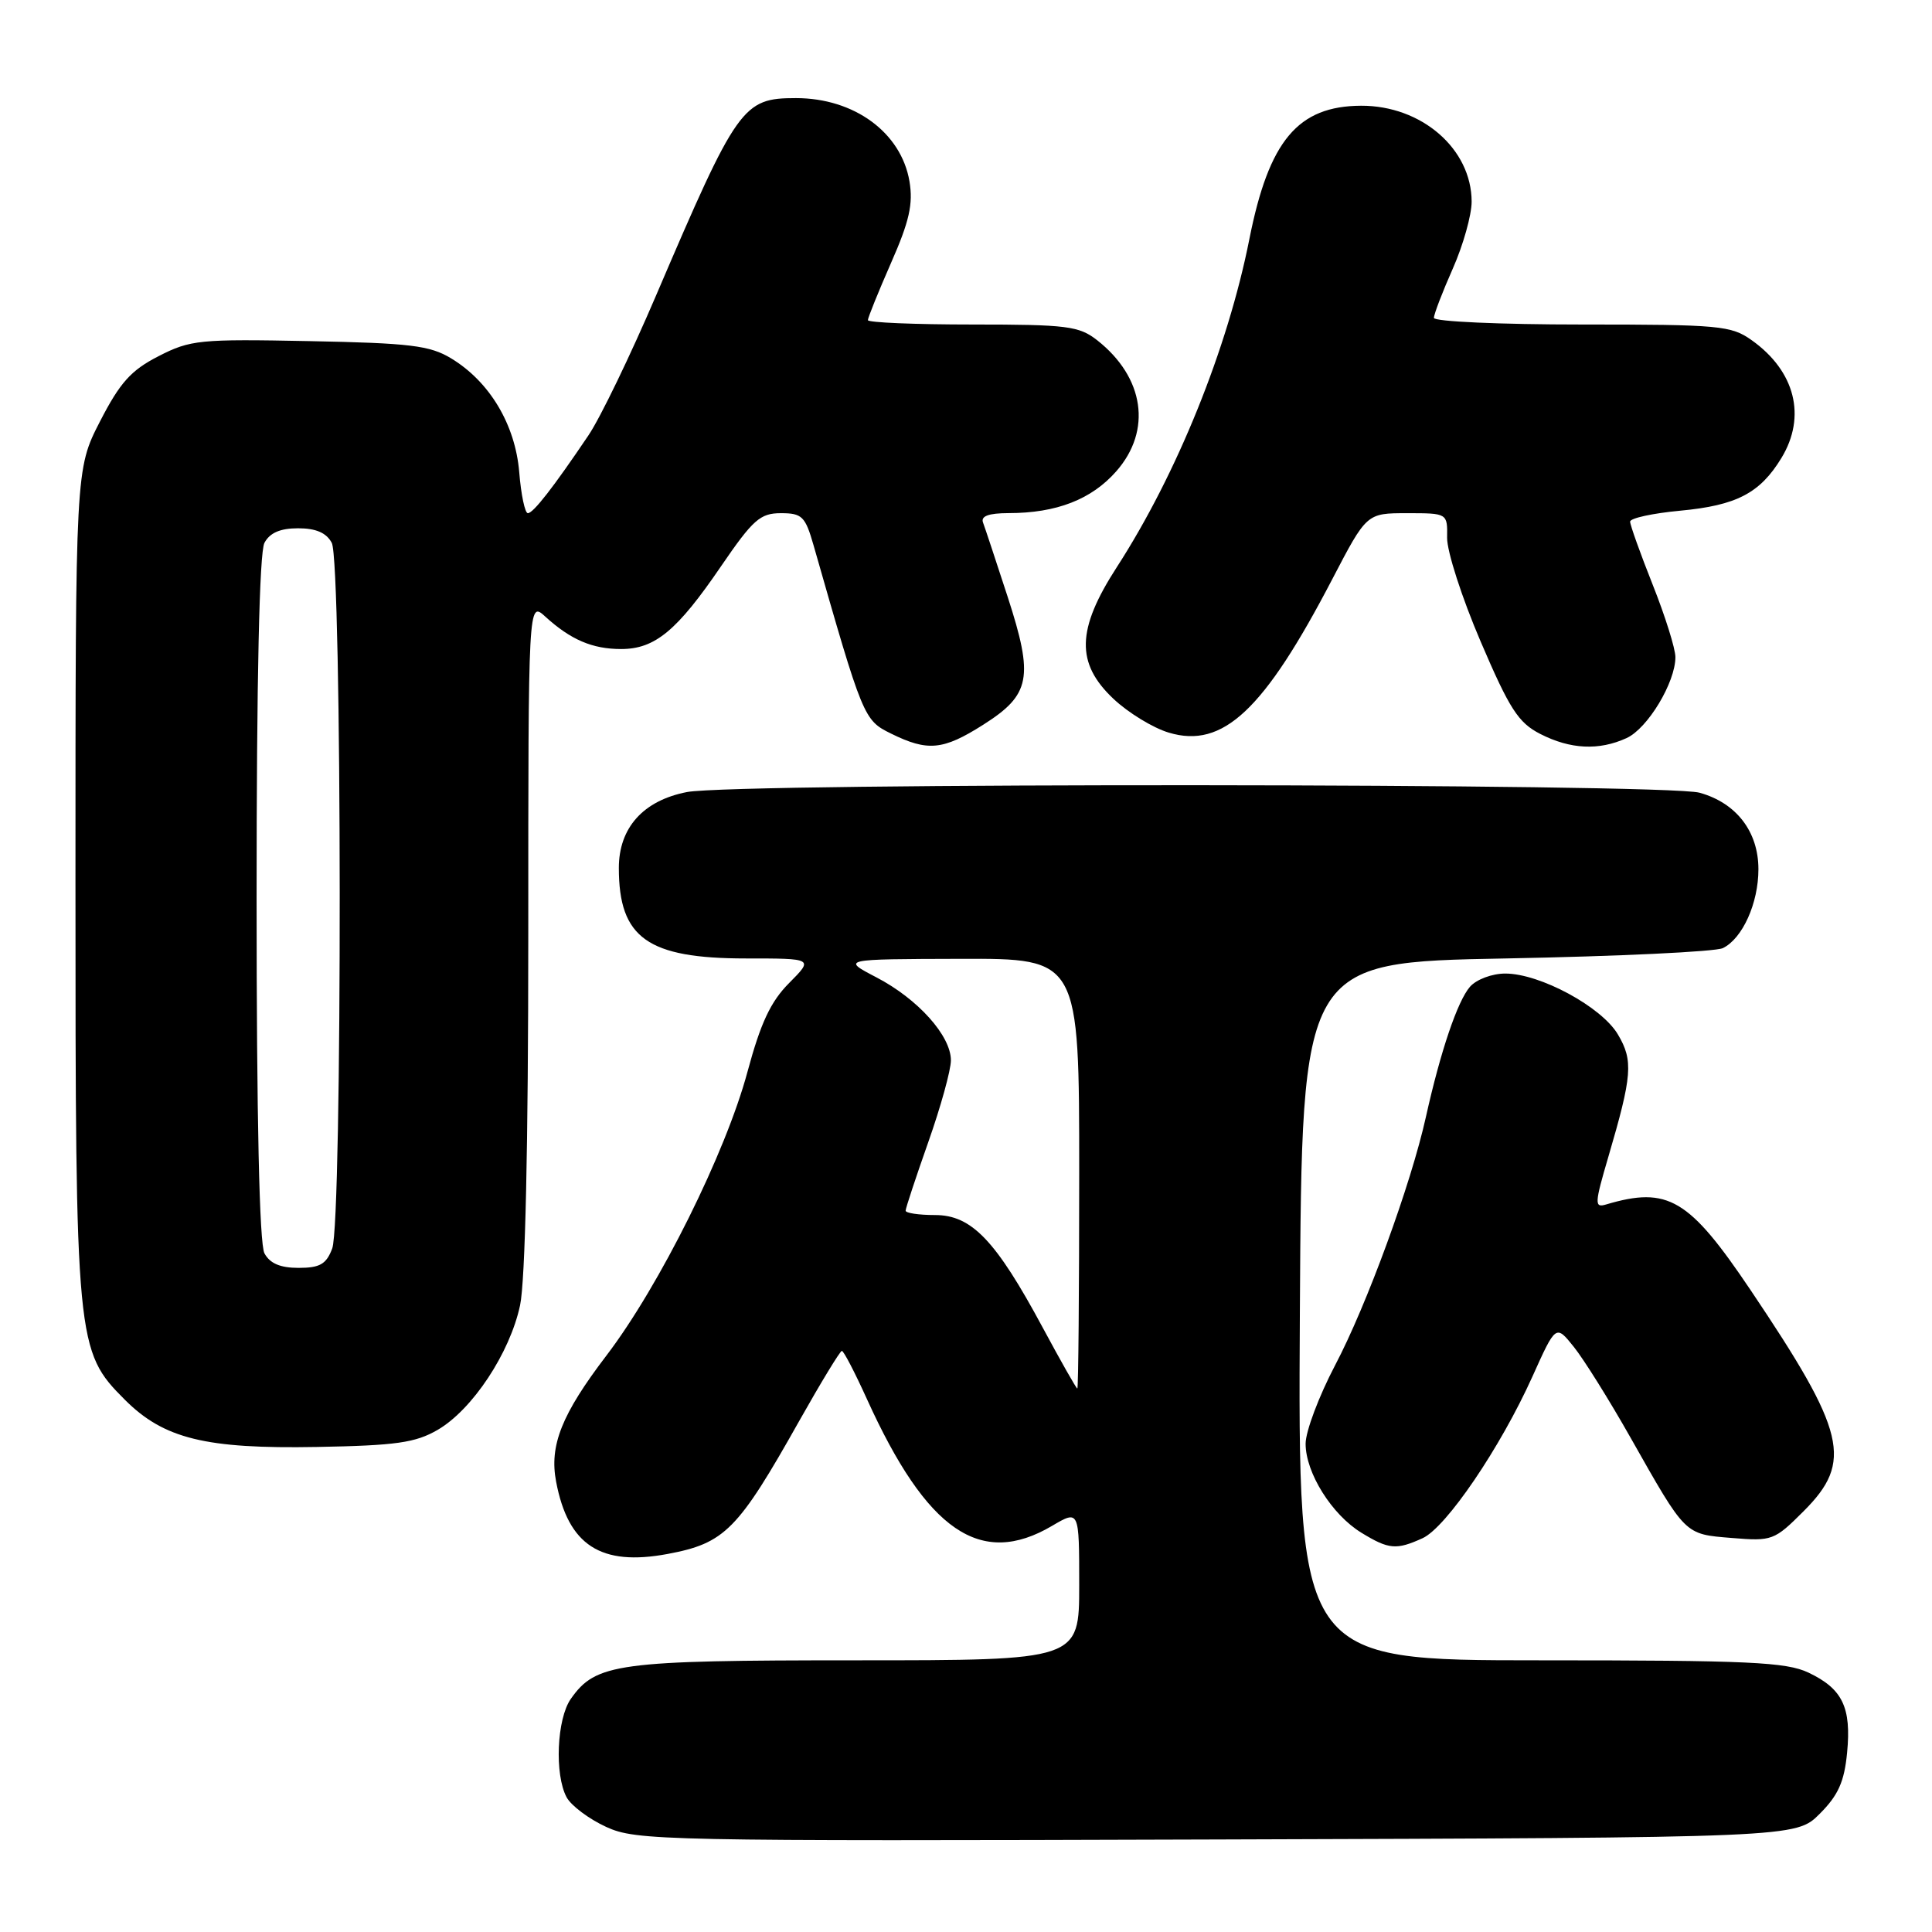 <?xml version="1.0" encoding="UTF-8" standalone="no"?>
<!DOCTYPE svg PUBLIC "-//W3C//DTD SVG 1.1//EN" "http://www.w3.org/Graphics/SVG/1.1/DTD/svg11.dtd" >
<svg xmlns="http://www.w3.org/2000/svg" xmlns:xlink="http://www.w3.org/1999/xlink" version="1.1" viewBox="0 0 256 256">
 <g >
 <path fill="currentColor"
d=" M 241.12 240.34 C 243.58 237.88 244.38 236.09 244.75 232.24 C 245.33 226.23 244.14 223.77 239.63 221.63 C 236.68 220.23 231.70 220.00 204.09 220.00 C 171.98 220.00 171.98 220.00 172.24 173.75 C 172.50 127.50 172.50 127.50 199.50 127.00 C 214.35 126.72 227.30 126.11 228.29 125.63 C 230.89 124.36 233.00 119.68 233.00 115.18 C 233.00 110.20 230.08 106.39 225.20 105.04 C 220.64 103.77 97.57 103.69 91.03 104.95 C 85.24 106.07 82.00 109.68 82.00 115.01 C 82.00 124.29 85.81 127.00 98.85 127.00 C 107.80 127.00 107.80 127.00 104.57 130.25 C 102.11 132.72 100.79 135.55 99.05 142.00 C 96.17 152.73 87.40 170.37 80.36 179.61 C 74.42 187.40 72.77 191.53 73.69 196.34 C 75.29 204.77 79.60 207.56 88.45 205.91 C 96.05 204.49 97.77 202.75 105.92 188.25 C 108.79 183.16 111.32 179.00 111.55 179.00 C 111.79 179.00 113.28 181.87 114.87 185.38 C 122.82 202.90 129.94 207.77 139.41 202.18 C 143.00 200.07 143.00 200.07 143.00 210.03 C 143.00 220.00 143.00 220.00 113.47 220.00 C 81.79 220.00 78.95 220.38 75.63 225.12 C 73.78 227.77 73.46 235.13 75.08 238.15 C 75.68 239.26 78.04 241.03 80.33 242.08 C 84.33 243.90 87.61 243.97 161.23 243.74 C 237.96 243.50 237.96 243.50 241.12 240.34 Z  M 188.50 203.82 C 191.63 202.39 198.80 191.84 203.05 182.41 C 206.16 175.50 206.16 175.50 208.54 178.47 C 209.85 180.10 213.23 185.50 216.04 190.47 C 223.44 203.54 223.17 203.27 229.48 203.79 C 234.82 204.23 235.11 204.12 238.99 200.24 C 245.56 193.67 244.63 189.78 231.98 170.97 C 223.81 158.82 221.02 157.16 212.81 159.60 C 211.26 160.06 211.28 159.52 213.11 153.30 C 216.28 142.50 216.44 140.54 214.38 137.07 C 212.23 133.42 204.06 129.00 199.46 129.00 C 197.71 129.00 195.63 129.78 194.78 130.75 C 193.13 132.65 190.88 139.28 188.94 148.00 C 186.96 156.93 181.10 172.95 176.90 180.92 C 174.76 185.00 173.00 189.67 173.00 191.30 C 173.00 195.16 176.48 200.71 180.40 203.10 C 184.03 205.32 185.02 205.40 188.50 203.82 Z  M 58.00 189.46 C 62.60 186.78 67.56 179.29 68.91 172.97 C 69.60 169.76 70.00 151.76 70.00 123.78 C 70.00 79.65 70.00 79.65 72.25 81.70 C 75.62 84.77 78.49 86.00 82.30 86.00 C 86.79 86.00 89.71 83.58 95.55 75.02 C 99.77 68.85 100.73 68.00 103.47 68.00 C 106.28 68.00 106.70 68.42 107.80 72.25 C 114.35 95.18 114.45 95.42 118.06 97.20 C 122.92 99.60 124.96 99.41 130.27 96.04 C 136.56 92.05 137.00 89.80 133.52 79.08 C 131.98 74.36 130.52 69.94 130.26 69.25 C 129.93 68.39 130.97 68.00 133.64 67.99 C 139.99 67.99 144.64 66.18 147.92 62.44 C 152.66 57.04 151.64 50.01 145.39 45.09 C 142.98 43.20 141.41 43.00 128.87 43.00 C 121.24 43.00 115.00 42.74 115.00 42.42 C 115.00 42.10 116.38 38.68 118.07 34.83 C 120.50 29.32 121.01 27.02 120.51 24.03 C 119.41 17.56 113.19 13.00 105.47 13.00 C 98.40 13.00 97.70 13.99 86.95 39.11 C 83.57 47.02 79.53 55.39 77.97 57.69 C 73.31 64.60 70.66 68.00 69.94 68.00 C 69.56 68.00 69.04 65.55 68.80 62.55 C 68.27 56.24 64.87 50.56 59.77 47.48 C 56.96 45.78 54.34 45.46 41.00 45.20 C 26.46 44.91 25.22 45.03 21.00 47.20 C 17.35 49.07 15.90 50.69 13.25 55.84 C 10.00 62.17 10.00 62.17 10.00 116.91 C 10.00 178.07 10.09 179.02 16.55 185.48 C 21.71 190.64 27.25 192.00 42.00 191.73 C 52.50 191.54 55.06 191.17 58.00 189.46 Z  M 215.53 97.80 C 218.32 96.53 222.00 90.43 222.00 87.07 C 222.00 85.96 220.65 81.65 219.00 77.50 C 217.35 73.35 216.00 69.57 216.00 69.12 C 216.00 68.66 218.99 68.01 222.64 67.67 C 230.09 66.97 233.20 65.36 236.04 60.70 C 239.39 55.20 237.88 49.18 232.11 45.08 C 229.39 43.14 227.84 43.00 209.60 43.00 C 198.82 43.00 190.00 42.61 190.00 42.12 C 190.00 41.64 191.12 38.71 192.50 35.60 C 193.88 32.49 195.00 28.49 195.00 26.72 C 194.99 19.73 188.37 13.98 180.35 14.01 C 171.98 14.05 168.14 18.62 165.55 31.67 C 162.68 46.17 155.94 62.84 147.99 75.14 C 142.64 83.41 142.53 87.88 147.54 92.60 C 149.49 94.44 152.79 96.46 154.88 97.08 C 162.04 99.23 167.48 94.12 176.53 76.75 C 181.09 68.00 181.09 68.00 186.45 68.00 C 191.80 68.00 191.80 68.00 191.75 71.25 C 191.72 73.04 193.71 79.22 196.19 85.00 C 200.02 93.95 201.18 95.76 204.09 97.25 C 208.08 99.29 211.86 99.48 215.53 97.80 Z  M 138.18 175.94 C 131.95 164.35 128.75 161.00 123.90 161.00 C 121.75 161.00 120.00 160.74 120.00 160.42 C 120.00 160.10 121.35 156.02 123.00 151.34 C 124.65 146.67 126.00 141.79 126.00 140.50 C 126.00 137.24 121.62 132.36 116.12 129.50 C 111.50 127.09 111.50 127.09 127.25 127.05 C 143.00 127.00 143.00 127.00 143.00 155.50 C 143.00 171.18 142.89 183.99 142.75 183.99 C 142.61 183.98 140.56 180.36 138.18 175.94 Z  M 35.04 166.07 C 34.37 164.81 34.00 148.20 34.00 119.00 C 34.00 89.80 34.37 73.19 35.04 71.93 C 35.75 70.60 37.13 70.00 39.50 70.00 C 41.87 70.00 43.25 70.60 43.96 71.93 C 45.33 74.48 45.38 161.86 44.02 165.43 C 43.24 167.51 42.39 168.00 39.56 168.00 C 37.13 168.00 35.76 167.41 35.04 166.07 Z "/>
</g>
</svg>
